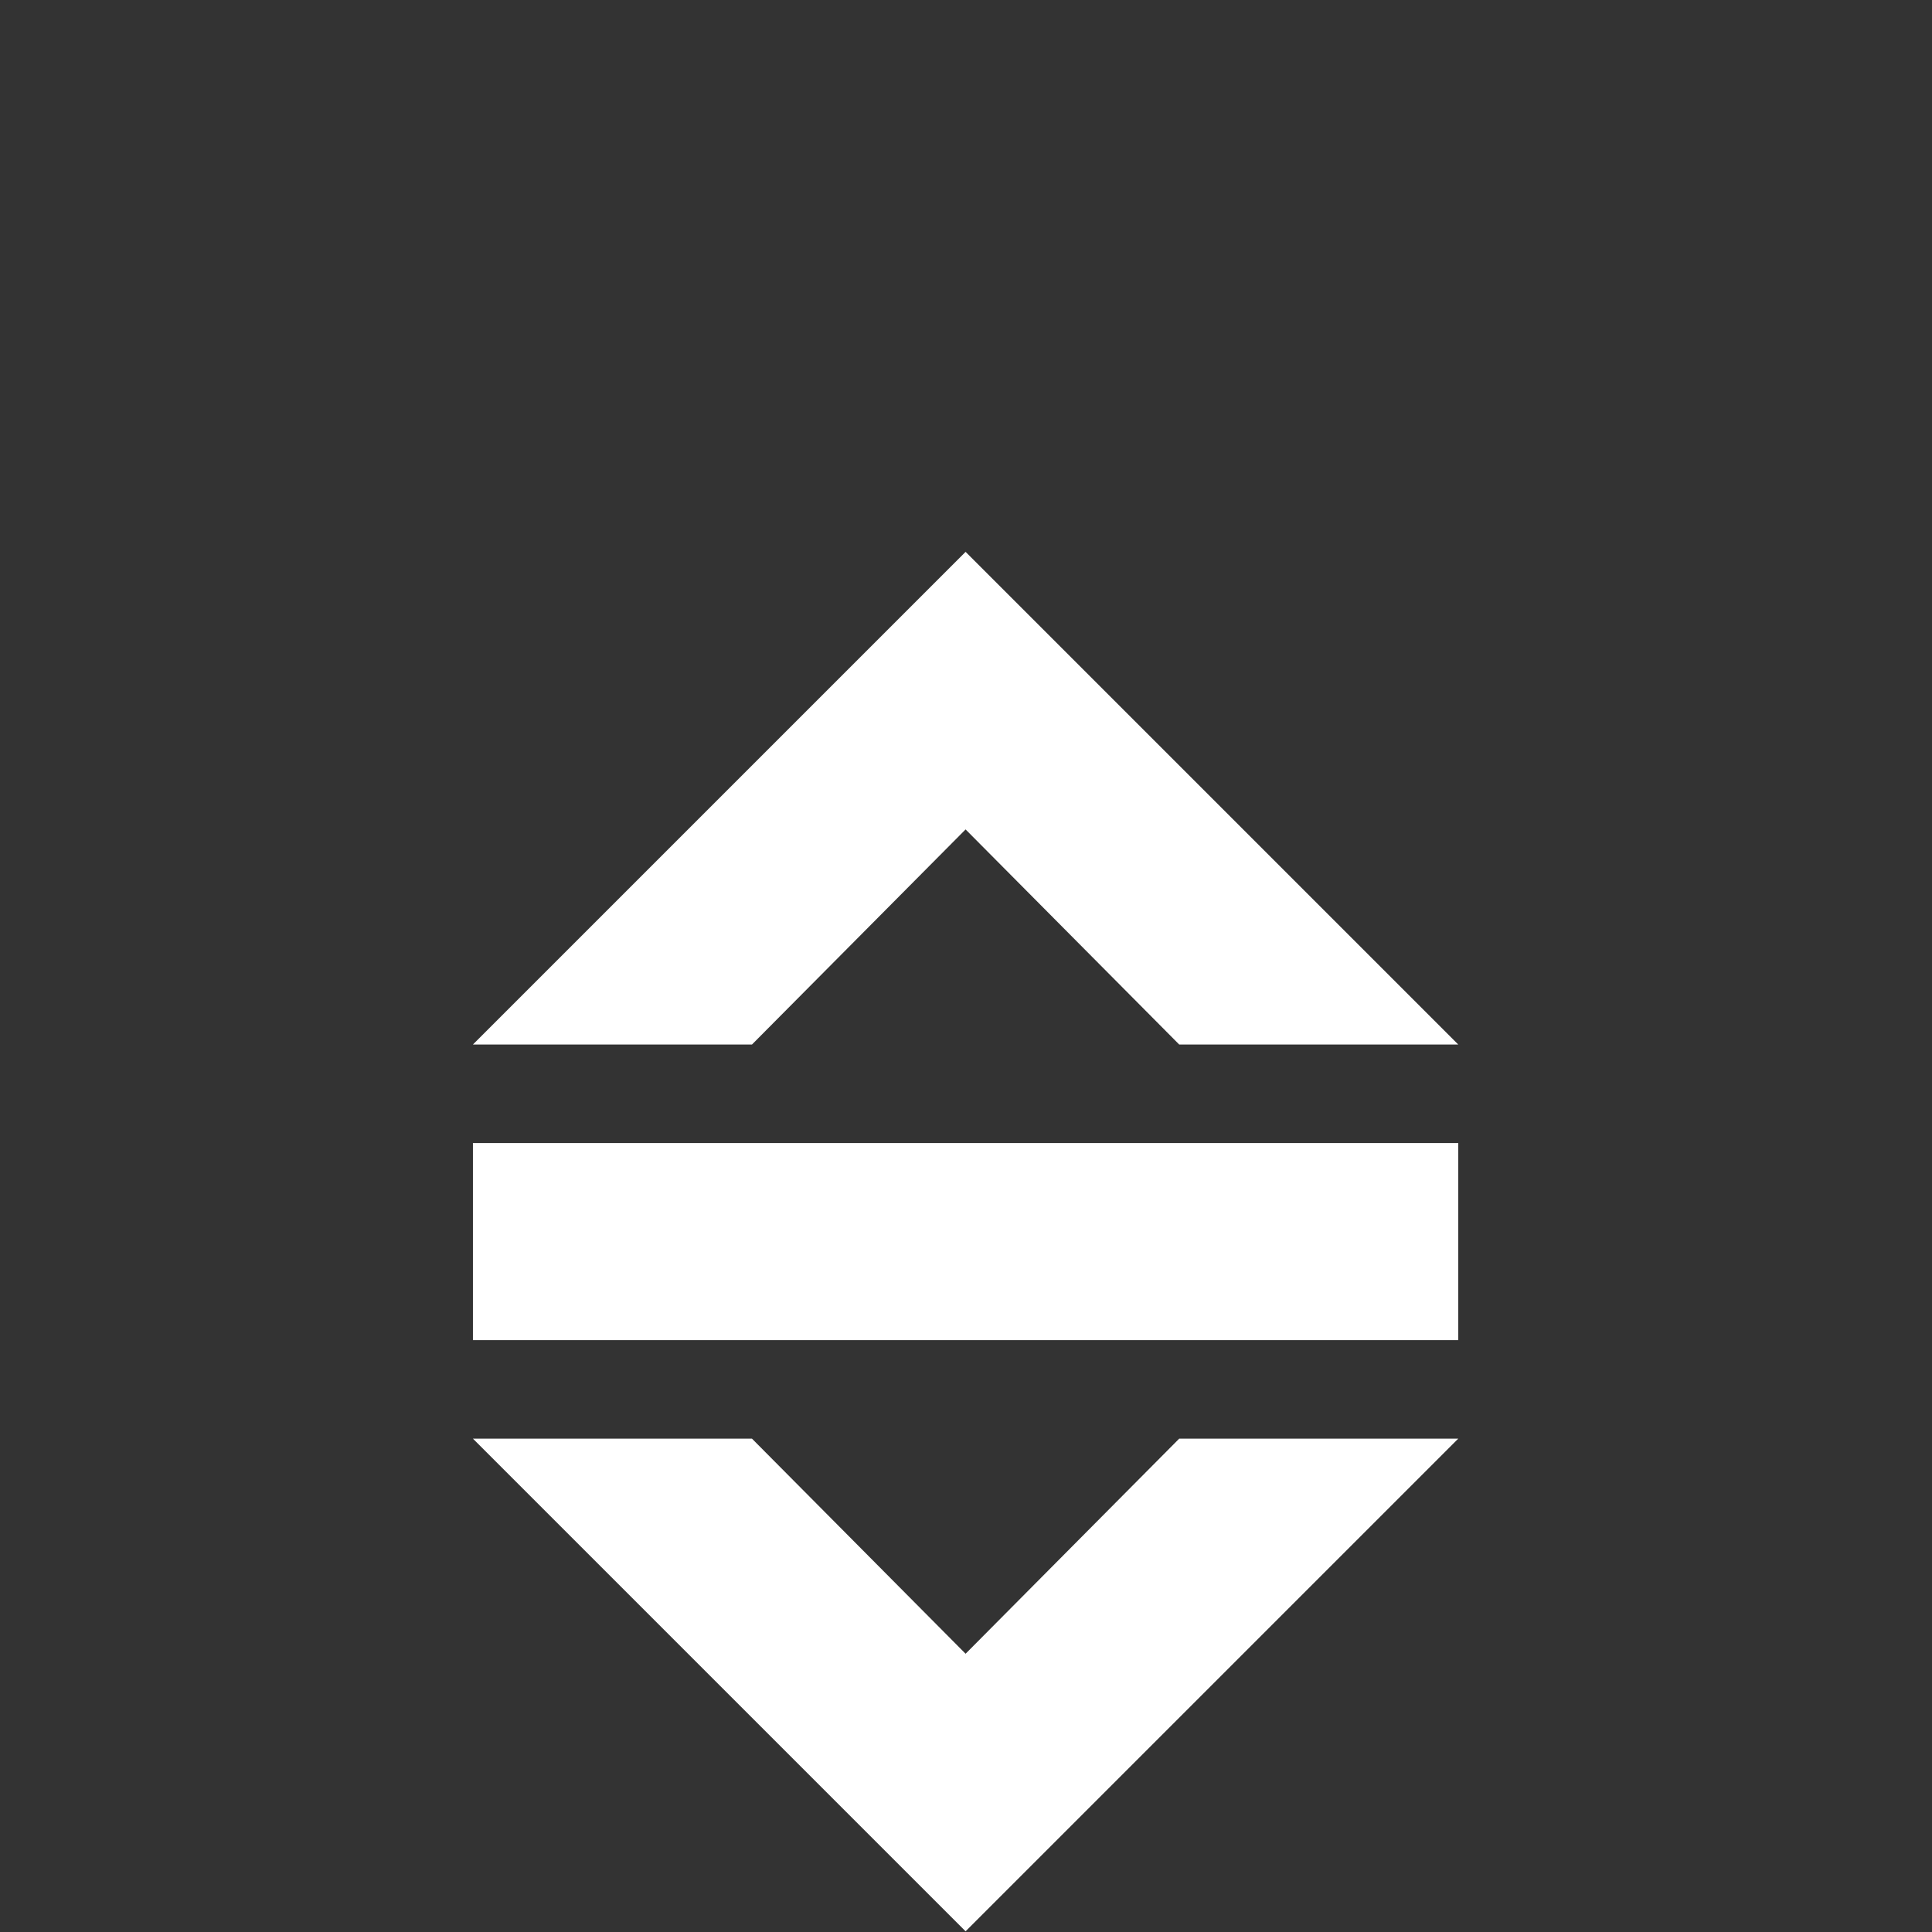<svg xmlns="http://www.w3.org/2000/svg" width="14" height="14">
 <rect width="100%" height="100%" fill="#333333" stroke="none"/>
 <g transform="matrix(0.714,0,0,0.714,-0.5,1.5)">
  <path d="m 10.5,3.5 -5,5 2.832,0 2.168,-2.183 2.168,2.183 2.832,0 z" fill="#ffffff"/>
  <path d="m 5.5,9.5 0,2 10,0 0,-2 z" fill="#ffffff"/>
  <path d="m 10.5,17.5 -5,-5 2.832,0 2.168,2.183 2.168,-2.183 2.832,0 z" fill="#ffffff"/>
 </g>
</svg>
